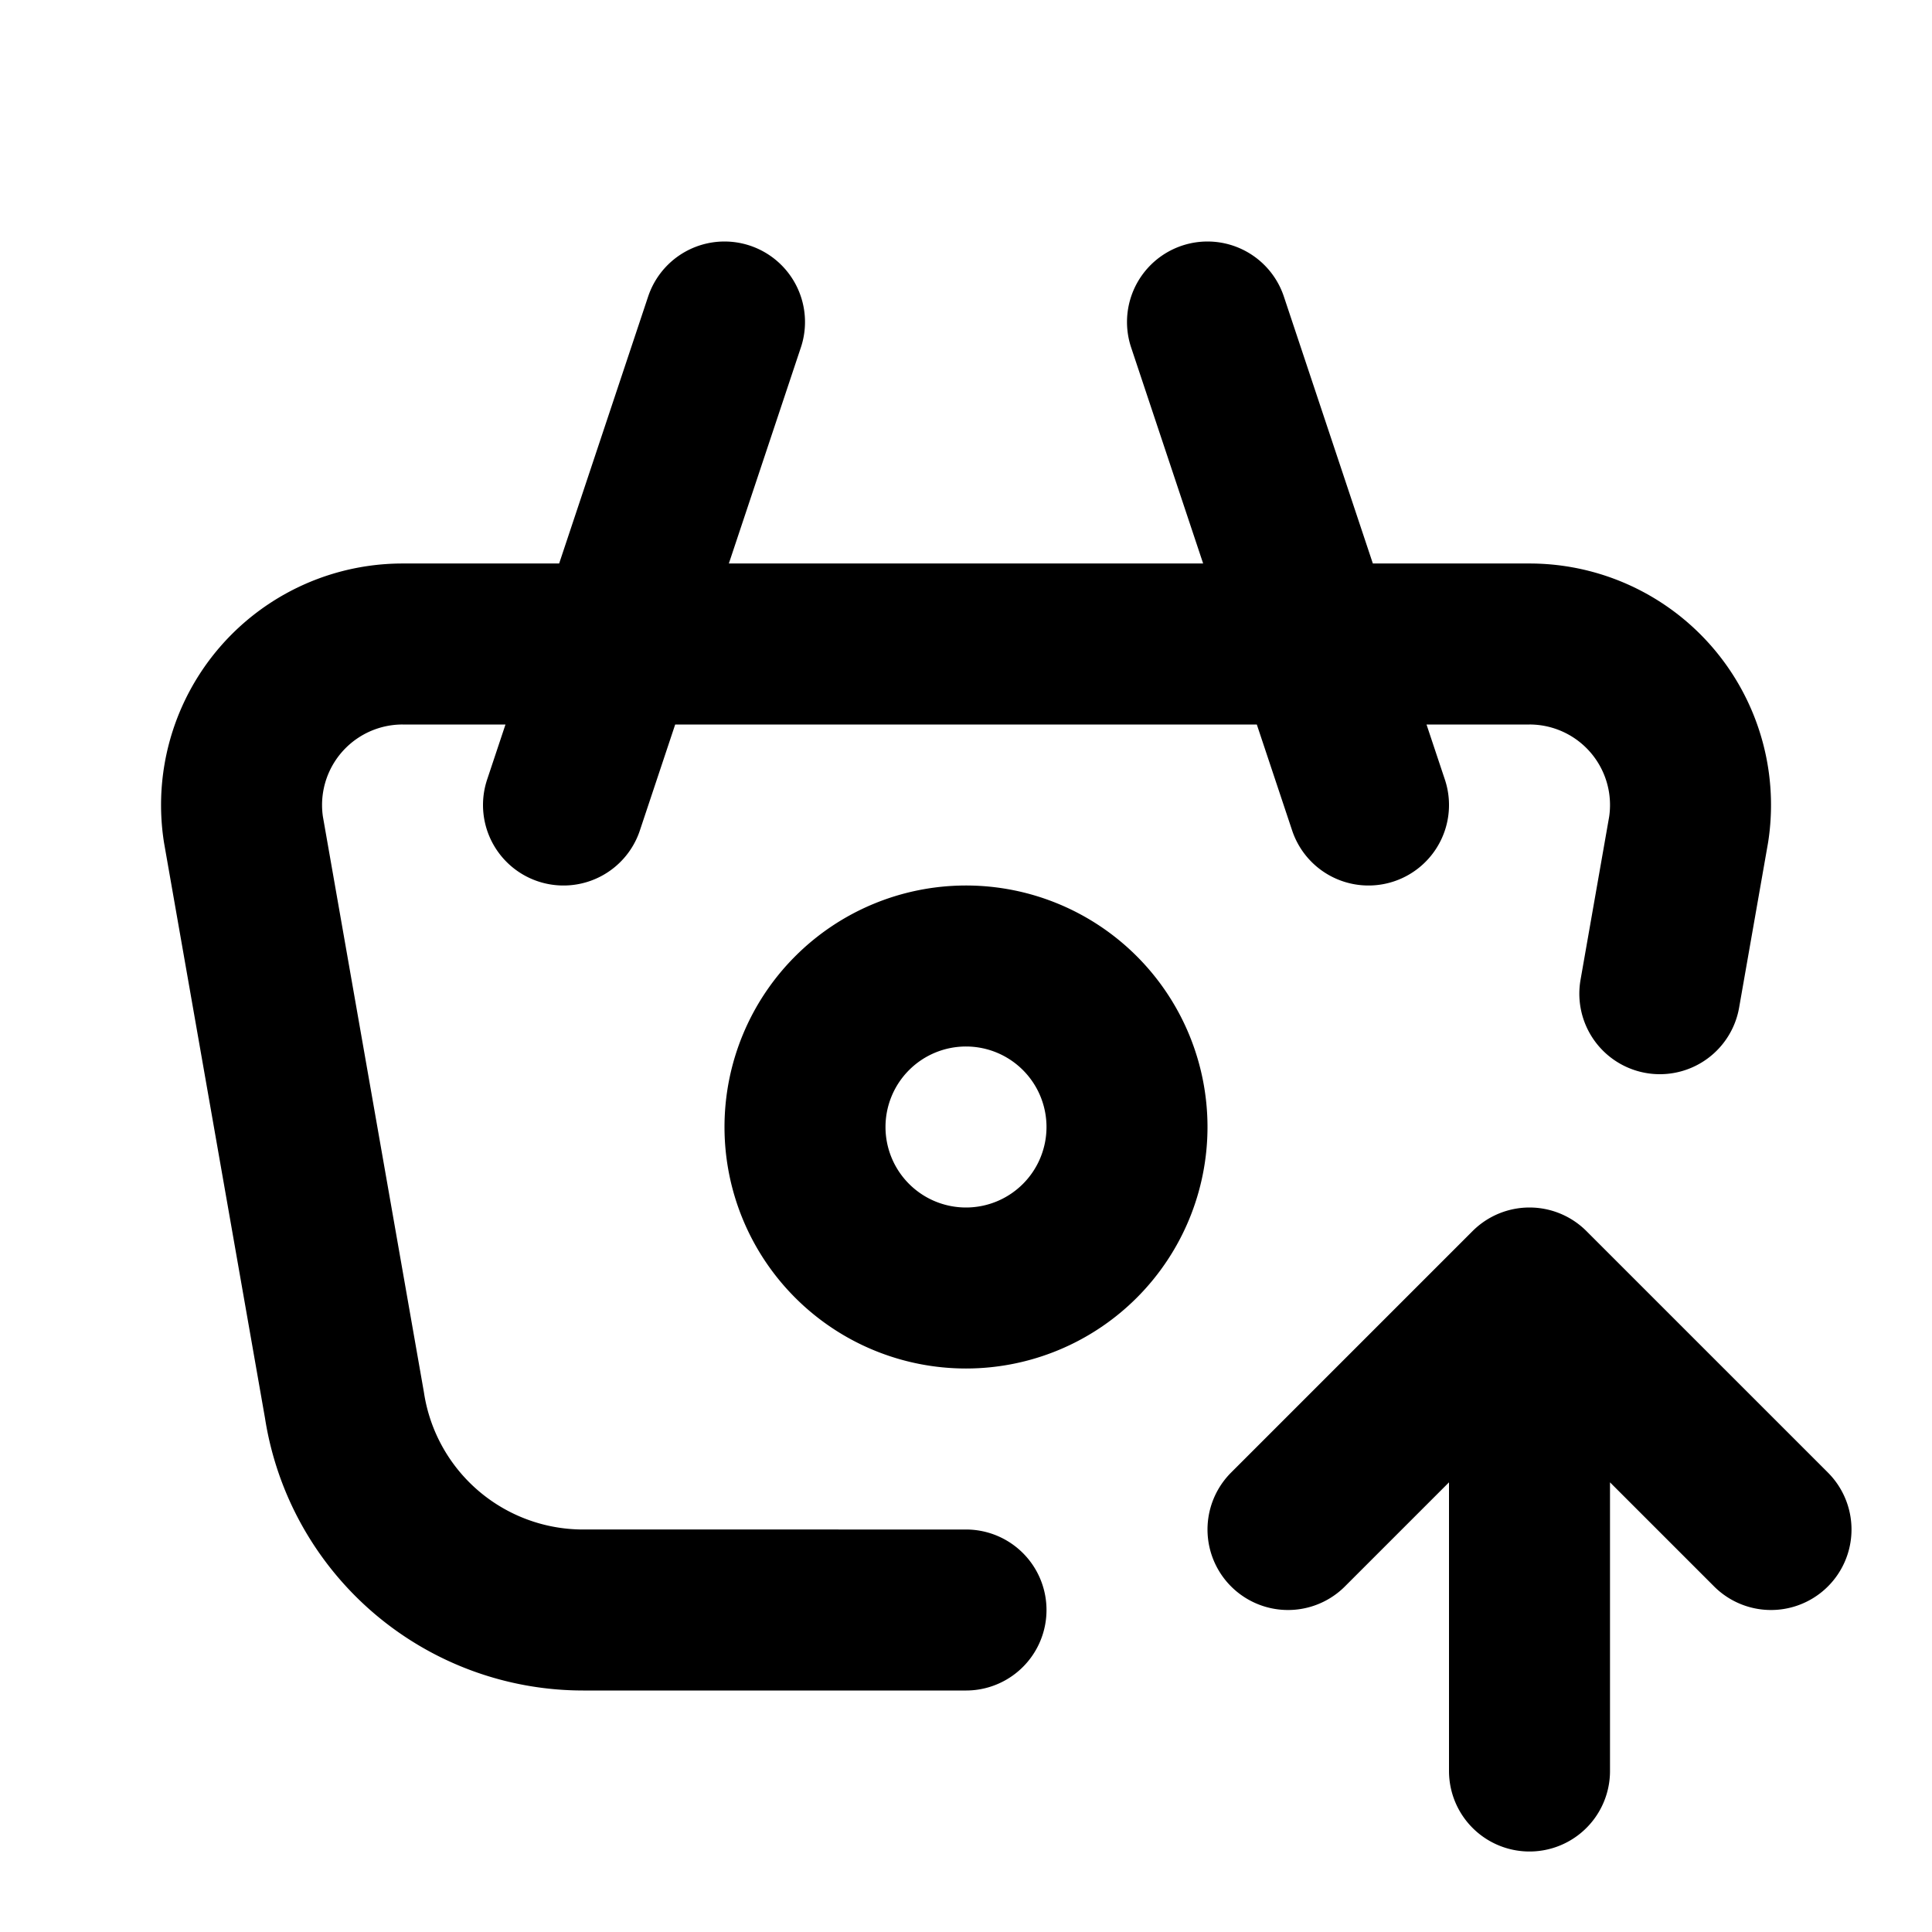 <svg xmlns="http://www.w3.org/2000/svg" stroke-width="2" stroke="currentColor" fill="none" stroke-linecap="round" stroke-linejoin="round" viewBox="0 0 24 24" width="20" height="20"><path stroke="none" d="M0 0h24v24H0z"/><path d="M17 10l-2-6m-8 6l2-6m3 16H7.244a3 3 0 01-2.965-2.544l-1.255-7.152A2 2 0 015.001 8H19a2 2 0 011.977 2.304l-.358 2.04"/><path d="M10 14a2 2 0 104 0 2 2 0 00-4 0m9 8v-6m3 3l-3-3-3 3"/></svg>